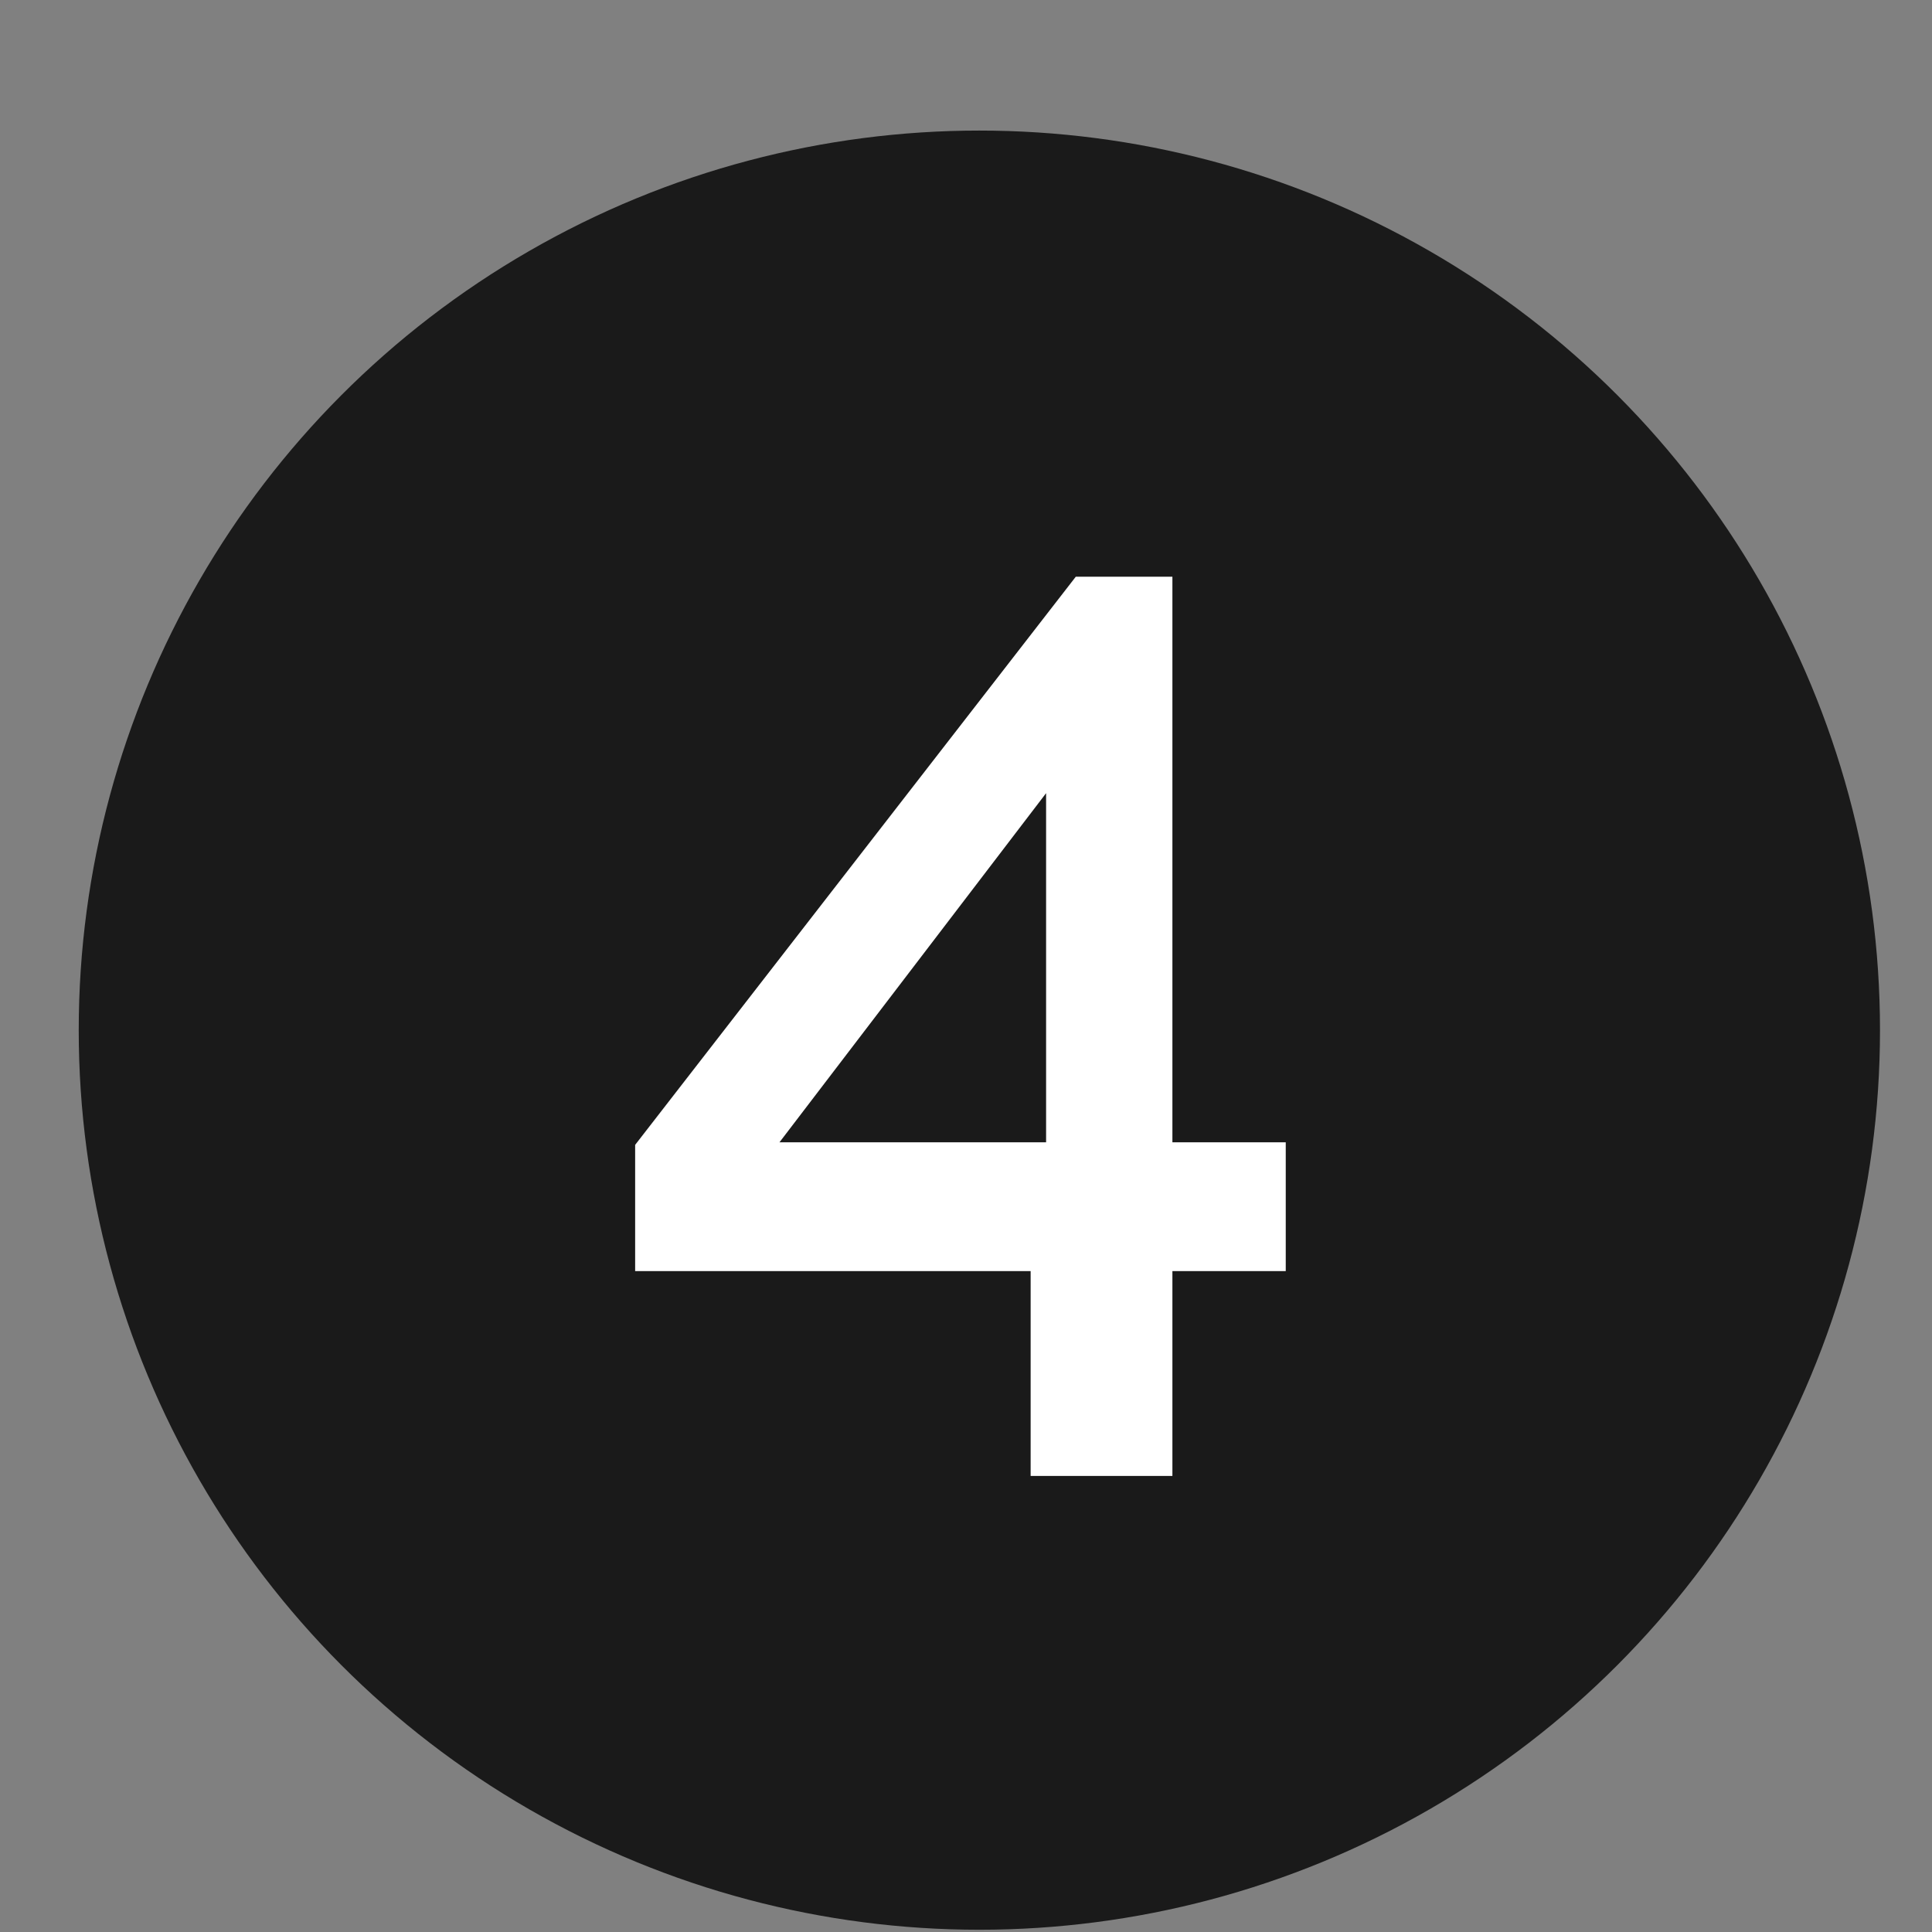<svg width="24" height="24" viewBox="0 0 24 24" fill="none" xmlns="http://www.w3.org/2000/svg">
<rect x="0" y="0" width="24" height="24" fill="#808080" stroke="none"/>
<ellipse cx="12.166" cy="12.797" rx="11.188" ry="11.175" fill="#1A1A1A"/>
<path d="M12.803 18.335V15.79H7.89V14.222L13.364 7.164H14.564V14.19H15.972V15.79H14.564V18.335H12.803ZM9.683 14.19H12.995V9.853L9.683 14.19Z" fill="white"/>
</svg>
